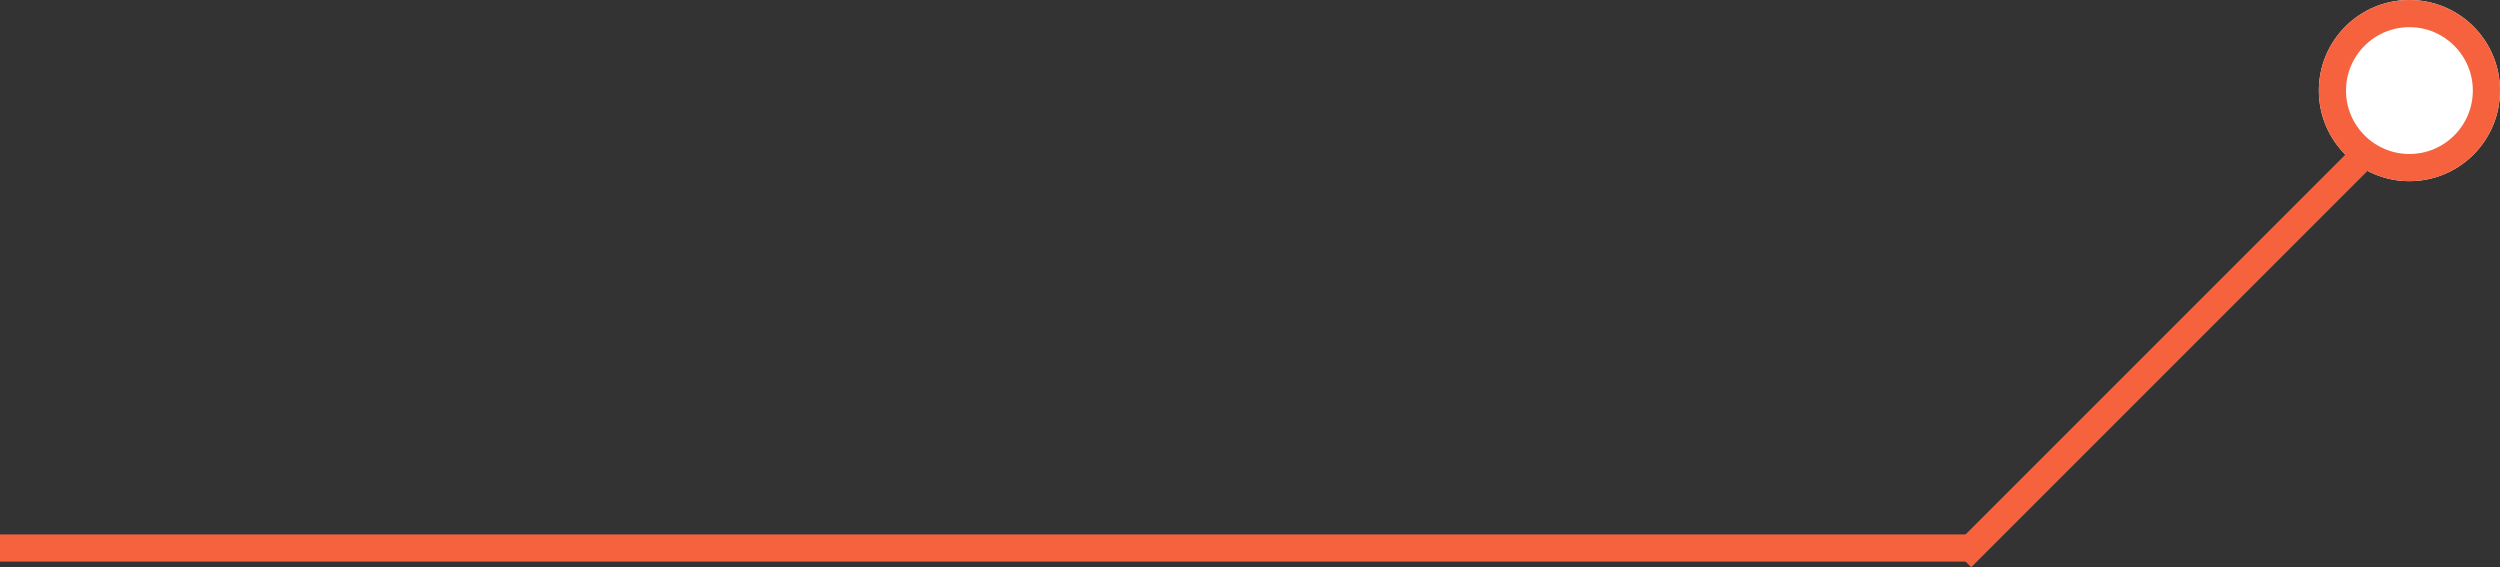<svg width="276" height="62.621" viewBox="0 0 276 62.621" fill="none" xmlns="http://www.w3.org/2000/svg" xmlns:xlink="http://www.w3.org/1999/xlink">
	<rect x="0" y="0" width="276" height="62.621" fill="#333333" stroke="none"/>
	<desc>
			Created with Pixso.
	</desc>
	<defs/>
	<circle id="Ellipse 4" r="10" transform="matrix(-1 0 0 -1 266 10)" fill="#FFFFFF" fill-opacity="1"/>
	<circle id="Ellipse 4" r="8.5" transform="matrix(-1 0 0 -1 266 10)" stroke="#F6623E" stroke-opacity="1" stroke-width="3"/>
	<path id="Line 5" d="M261.06 17.06L216.56 61.56" stroke="#F6623E" stroke-opacity="1" stroke-width="3"/>
	<line id="Line 6" x1="218" y1="60.5" x2="0" y2="60.5" stroke="#F6623E" stroke-opacity="1" stroke-width="3"/>
</svg>
